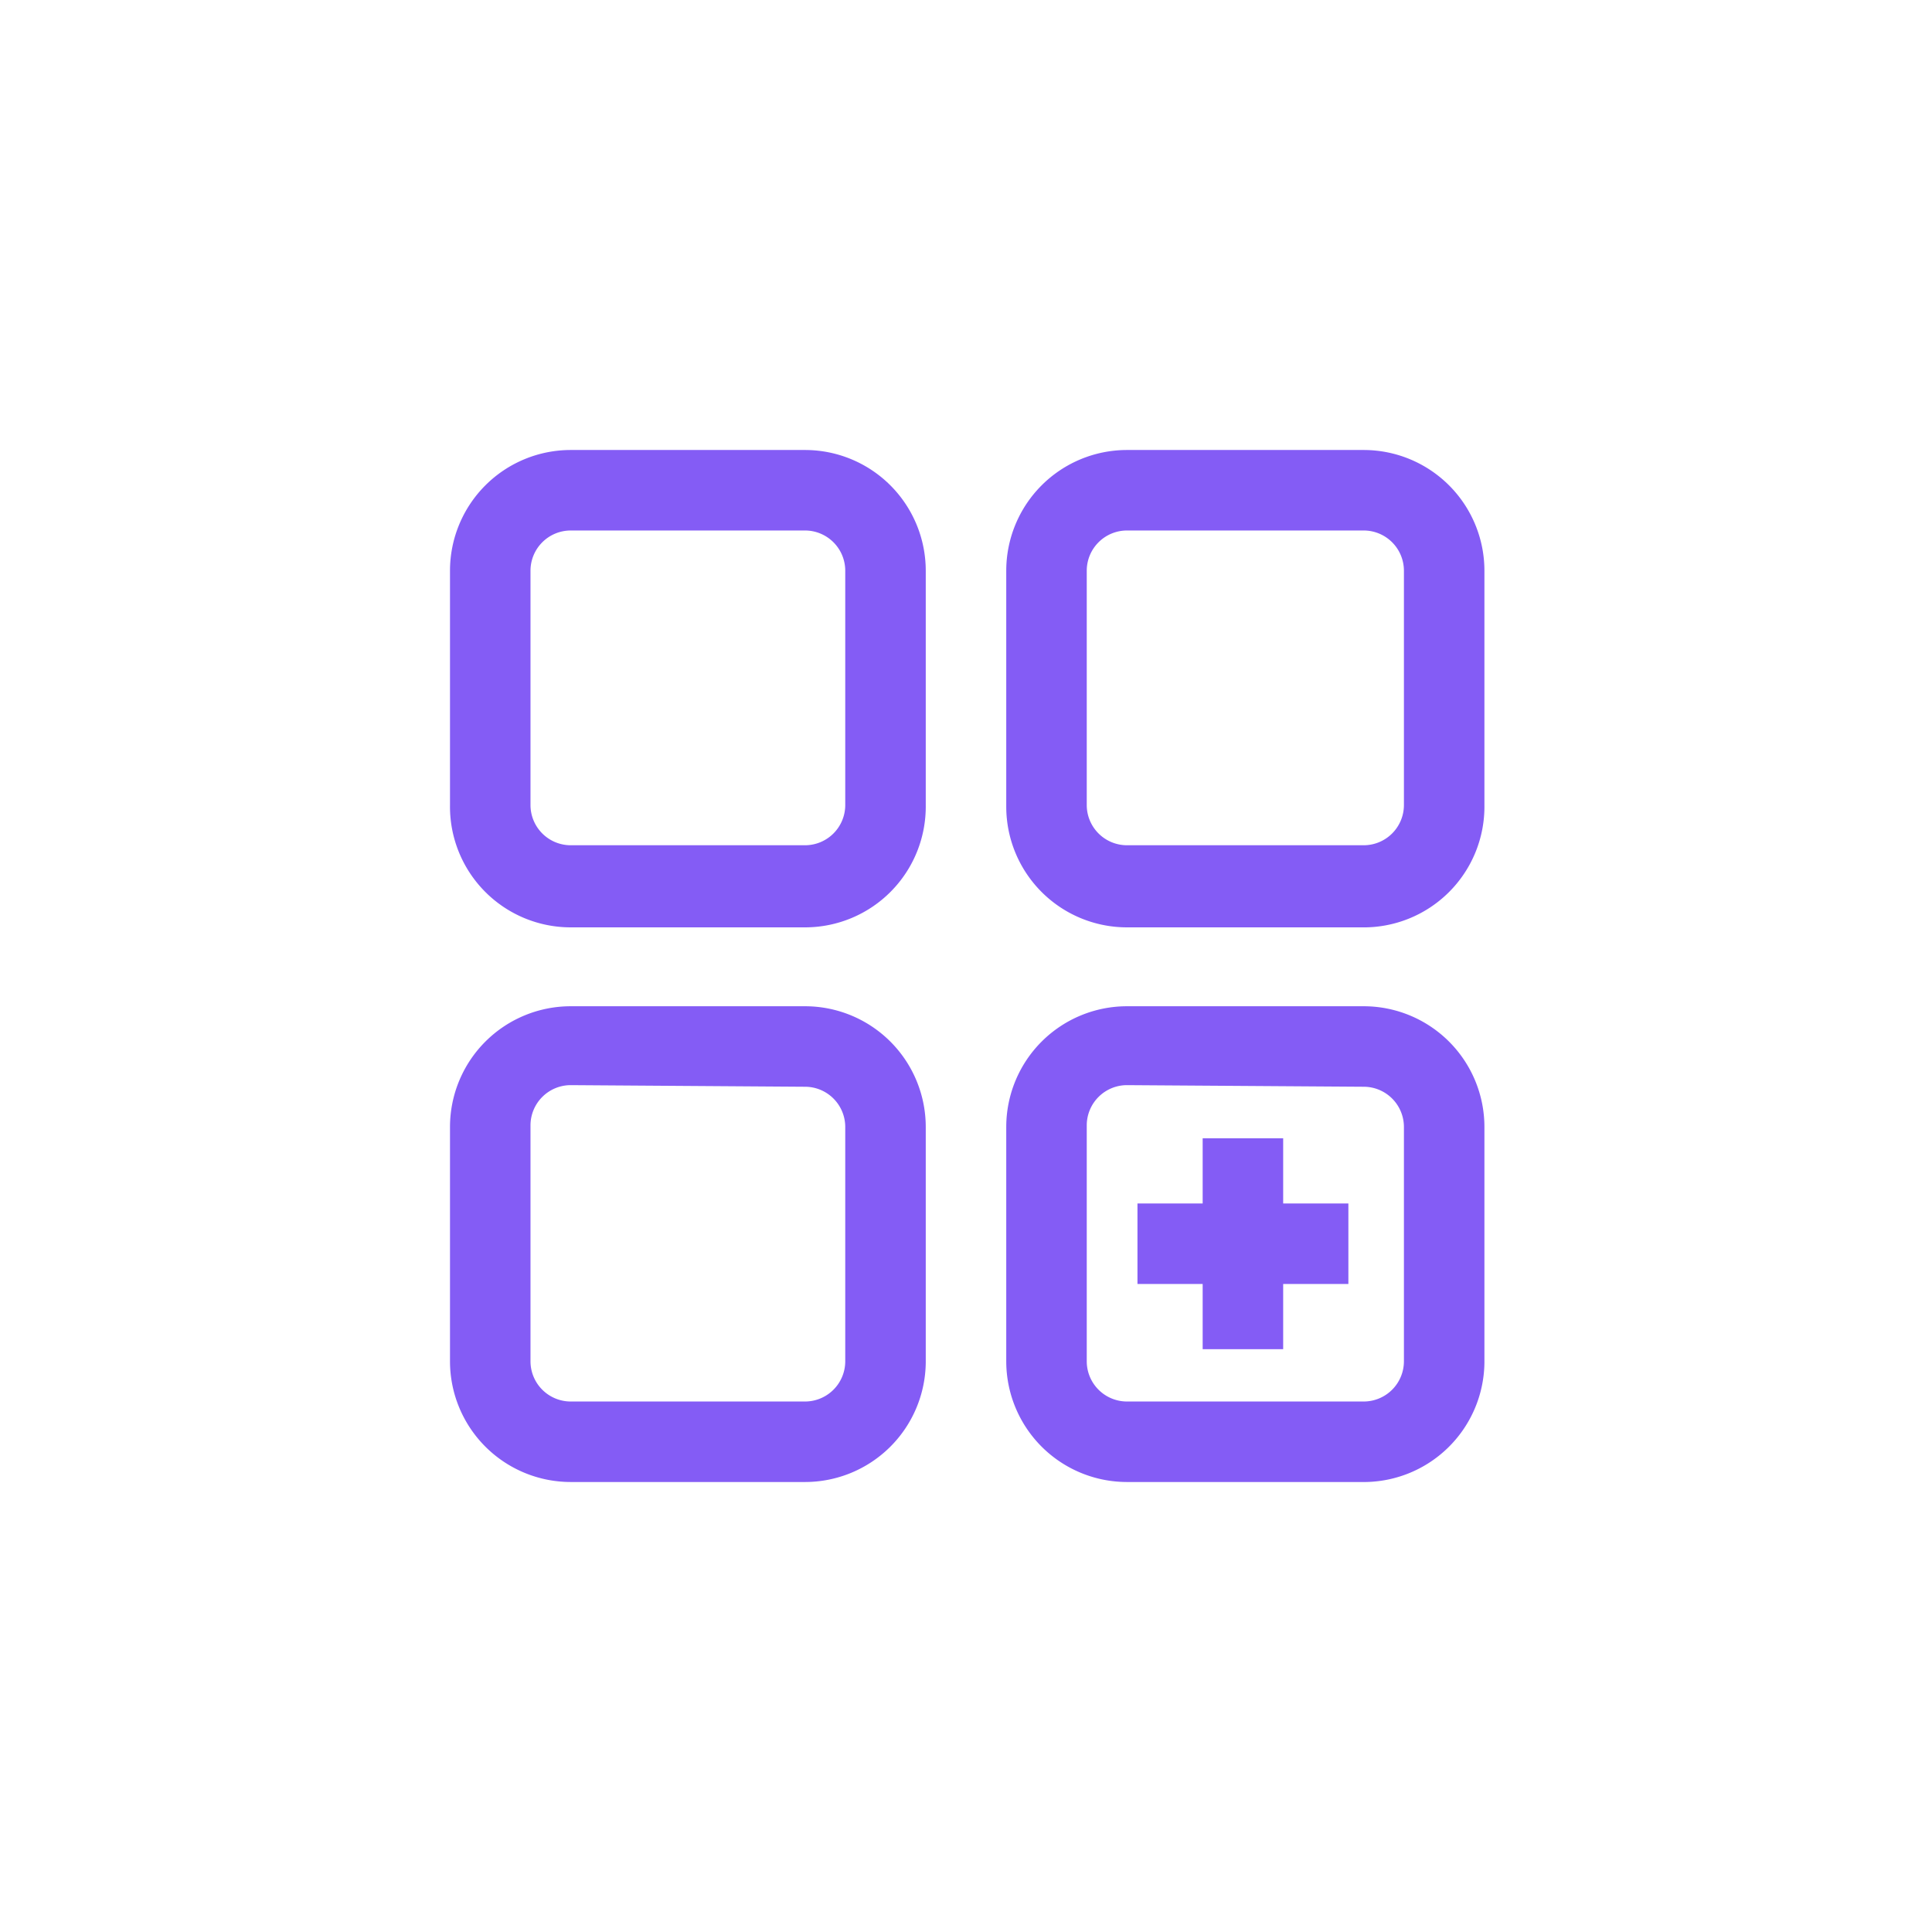 <svg id="Capa_3" data-name="Capa 3" xmlns="http://www.w3.org/2000/svg" viewBox="0 0 24 24"><defs><style>.cls-1{fill:#845cf5;}</style></defs><path class="cls-1" d="M10,11.52H7.09A1.5,1.5,0,0,1,5.59,10V7.09a1.5,1.5,0,0,1,1.5-1.5H10a1.5,1.5,0,0,1,1.5,1.5V10A1.5,1.5,0,0,1,10,11.52ZM7.09,6.59a.5.5,0,0,0-.5.5V10a.5.5,0,0,0,.5.5H10a.5.5,0,0,0,.5-.5V7.09a.5.5,0,0,0-.5-.5Z"/><path class="cls-1" d="M16.91,11.52H14a1.5,1.5,0,0,1-1.5-1.5V7.09A1.5,1.5,0,0,1,14,5.59h2.94a1.5,1.5,0,0,1,1.5,1.5V10A1.5,1.5,0,0,1,16.91,11.52ZM14,6.59a.5.5,0,0,0-.5.5V10a.5.5,0,0,0,.5.5h2.94a.5.5,0,0,0,.5-.5V7.09a.5.5,0,0,0-.5-.5Z"/><rect class="cls-1" x="14.94" y="14.14" width="1" height="2.62"/><rect class="cls-1" x="14.13" y="14.95" width="2.62" height="1"/><path class="cls-1" d="M16.91,18.41H14a1.5,1.5,0,0,1-1.5-1.5V14a1.5,1.5,0,0,1,1.5-1.5h2.94a1.5,1.5,0,0,1,1.5,1.5v2.93A1.5,1.5,0,0,1,16.91,18.41ZM14,13.48a.5.5,0,0,0-.5.5v2.93a.5.5,0,0,0,.5.5h2.94a.5.5,0,0,0,.5-.5V14a.5.5,0,0,0-.5-.5Z"/><path class="cls-1" d="M10,18.41H7.09a1.5,1.5,0,0,1-1.5-1.5V14a1.5,1.5,0,0,1,1.5-1.5H10a1.5,1.5,0,0,1,1.5,1.5v2.93A1.5,1.5,0,0,1,10,18.41ZM7.09,13.48a.5.5,0,0,0-.5.5v2.93a.5.5,0,0,0,.5.5H10a.5.5,0,0,0,.5-.5V14a.5.5,0,0,0-.5-.5Z"/></svg>